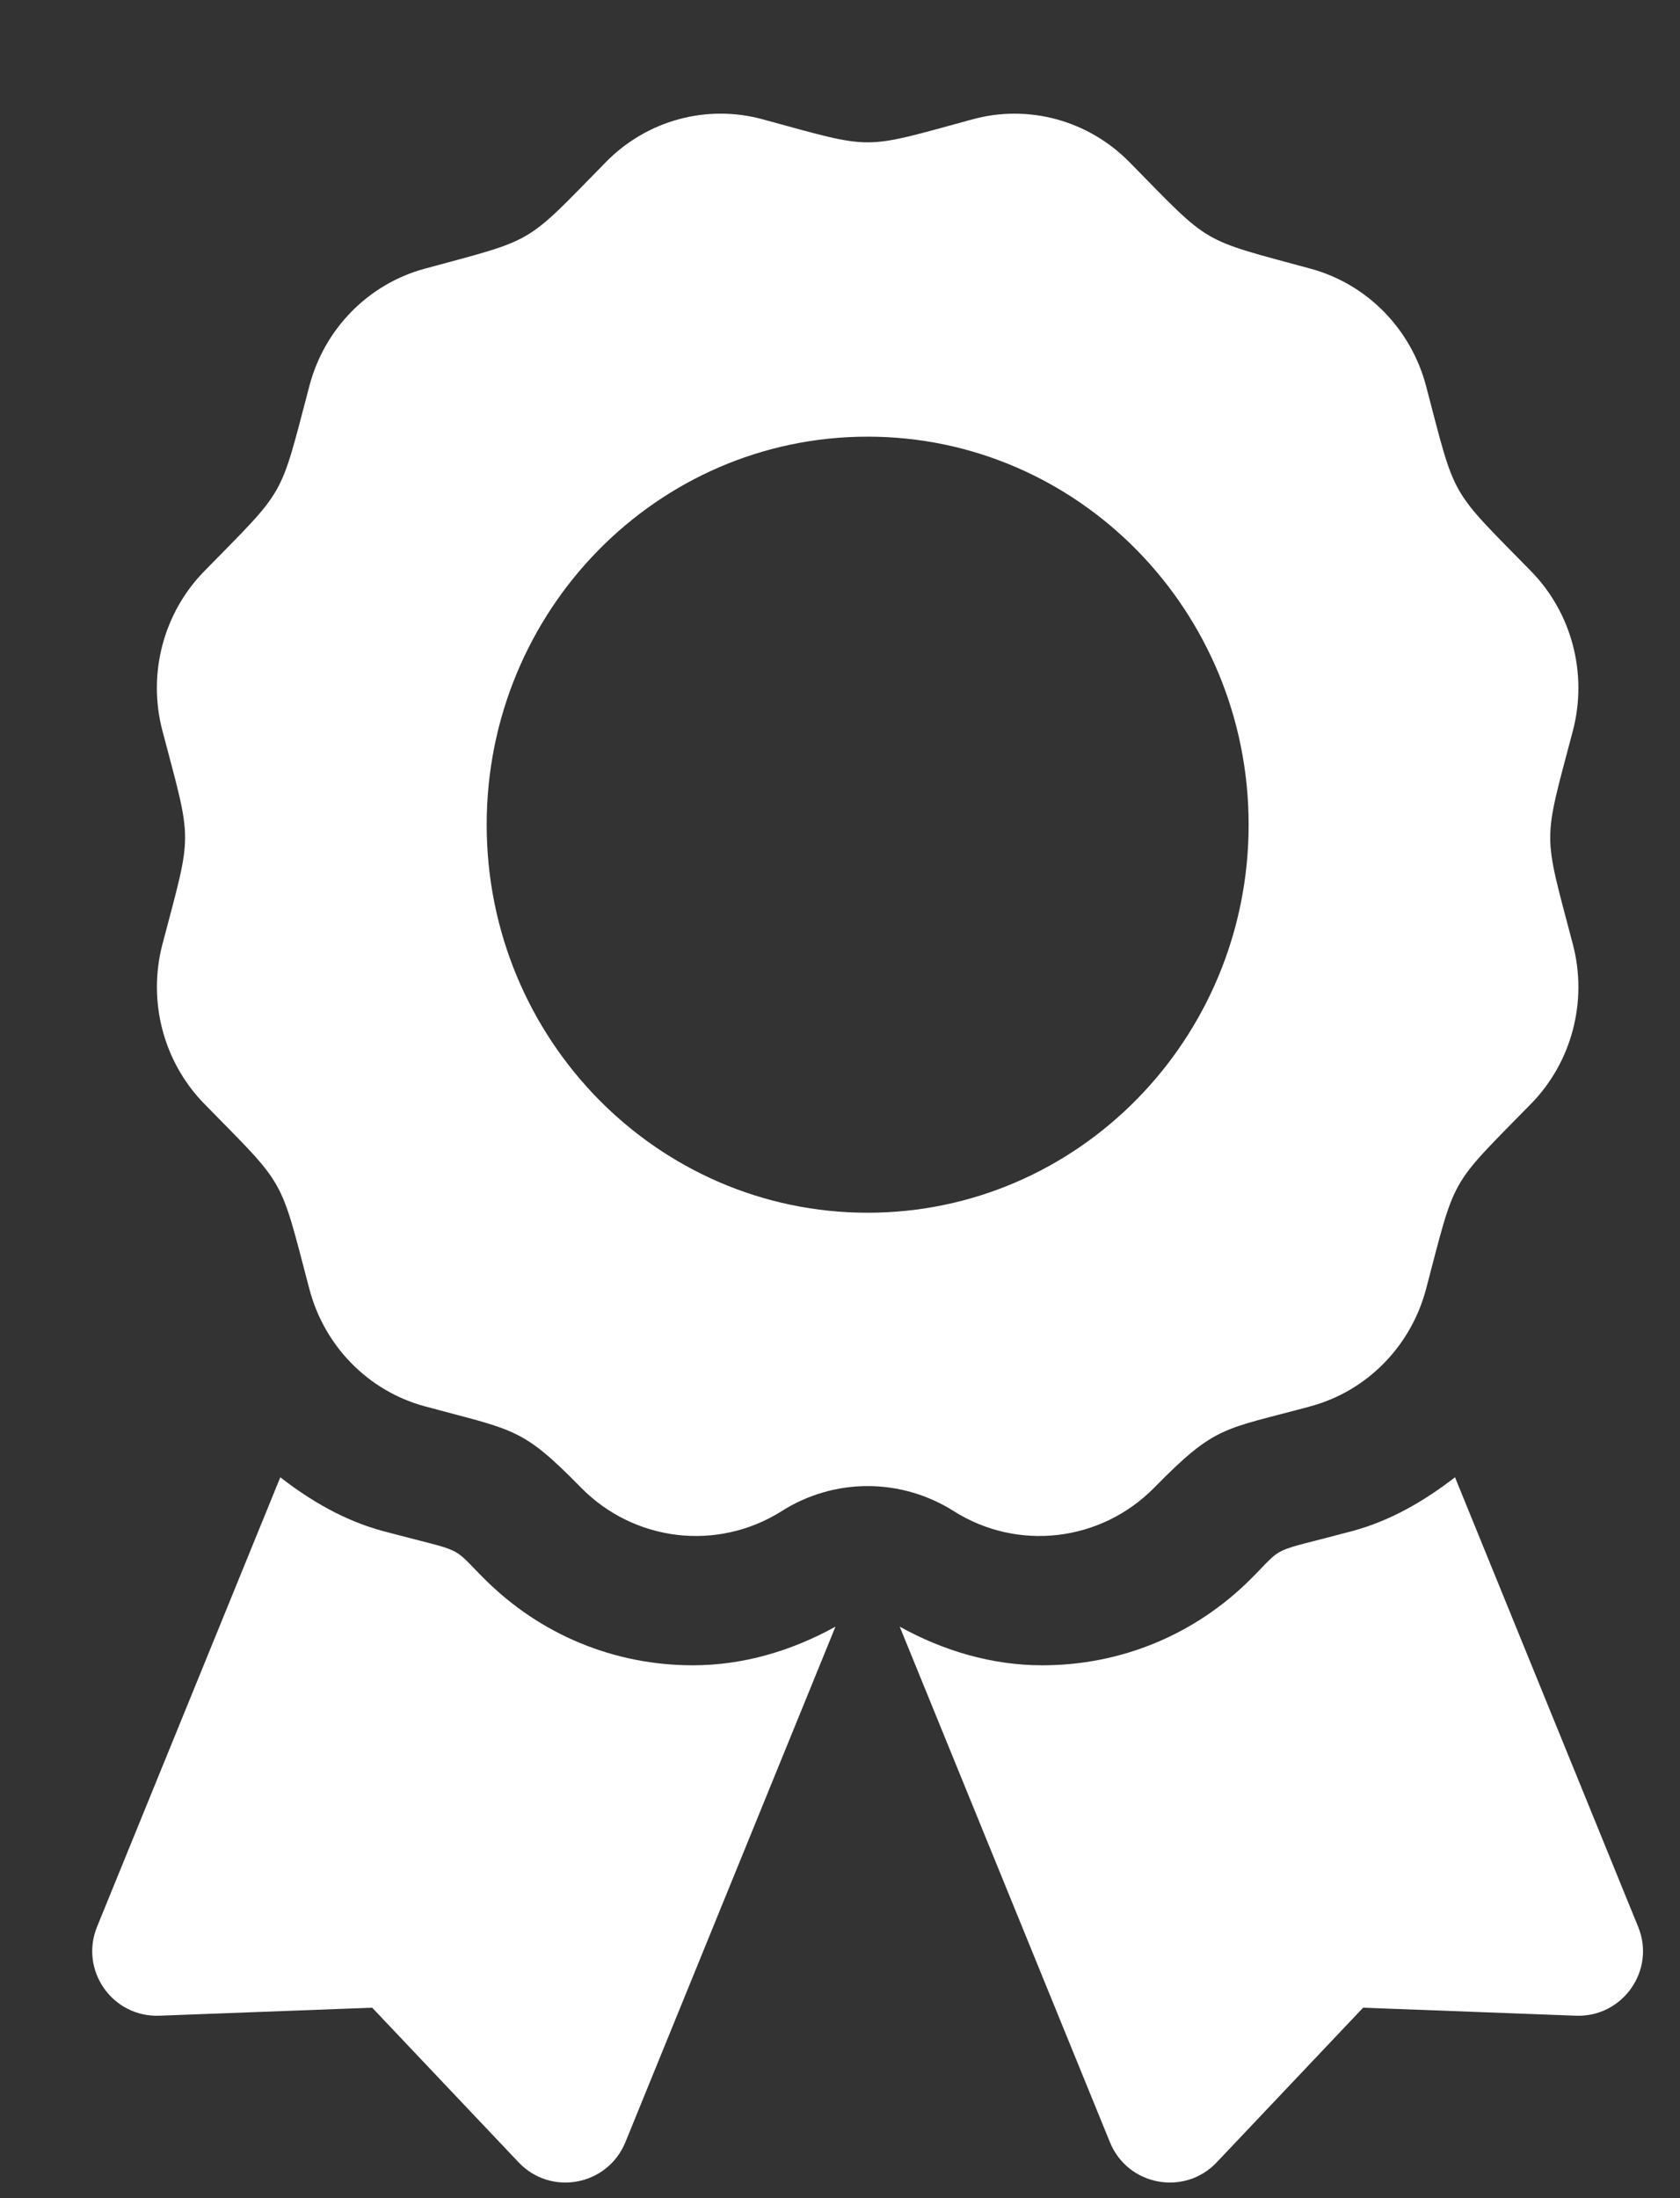 <svg width="13" height="17" viewBox="0 0 13 17" fill="none" xmlns="http://www.w3.org/2000/svg">
<rect x="0" y="0" width="13" height="17" fill="#333333" stroke="none"/>
<path d="M3.749 12.211C3.477 11.94 3.619 12.016 2.964 11.841C2.667 11.761 2.405 11.608 2.169 11.425L0.751 14.901C0.614 15.238 0.87 15.603 1.234 15.589L2.88 15.527L4.013 16.723C4.263 16.987 4.701 16.904 4.839 16.568L6.465 12.58C6.126 12.768 5.75 12.879 5.362 12.879C4.752 12.879 4.18 12.642 3.749 12.211ZM12.676 14.901L11.259 11.425C11.022 11.608 10.761 11.761 10.464 11.841C9.805 12.017 9.95 11.94 9.679 12.211C9.248 12.642 8.675 12.879 8.066 12.879C7.677 12.879 7.301 12.768 6.962 12.58L8.589 16.568C8.726 16.904 9.165 16.987 9.415 16.723L10.548 15.527L12.194 15.589C12.557 15.603 12.814 15.237 12.676 14.901ZM8.933 11.504C9.41 11.018 9.465 11.06 10.145 10.875C10.579 10.756 10.918 10.411 11.035 9.969C11.268 9.082 11.208 9.189 11.845 8.539C12.163 8.216 12.287 7.744 12.171 7.303C11.938 6.416 11.937 6.539 12.171 5.652C12.287 5.21 12.163 4.738 11.845 4.415C11.208 3.765 11.268 3.872 11.035 2.985C10.918 2.543 10.579 2.198 10.145 2.079C9.274 1.842 9.379 1.904 8.74 1.254C8.422 0.931 7.959 0.804 7.525 0.923C6.654 1.16 6.775 1.16 5.903 0.923C5.469 0.804 5.005 0.93 4.688 1.254C4.05 1.904 4.155 1.842 3.283 2.079C2.849 2.198 2.51 2.543 2.394 2.985C2.16 3.872 2.22 3.765 1.583 4.415C1.265 4.738 1.14 5.21 1.257 5.652C1.49 6.538 1.491 6.414 1.257 7.302C1.141 7.744 1.265 8.216 1.583 8.539C2.22 9.189 2.16 9.082 2.394 9.969C2.51 10.411 2.849 10.756 3.283 10.875C3.983 11.065 4.035 11.035 4.495 11.504C4.909 11.925 5.553 12 6.05 11.686C6.248 11.56 6.479 11.493 6.714 11.493C6.949 11.493 7.18 11.56 7.379 11.686C7.875 12 8.519 11.925 8.933 11.504ZM3.766 6.378C3.766 4.721 5.086 3.377 6.714 3.377C8.342 3.377 9.662 4.721 9.662 6.378C9.662 8.035 8.342 9.379 6.714 9.379C5.086 9.379 3.766 8.035 3.766 6.378Z" fill="white"/>
</svg>
